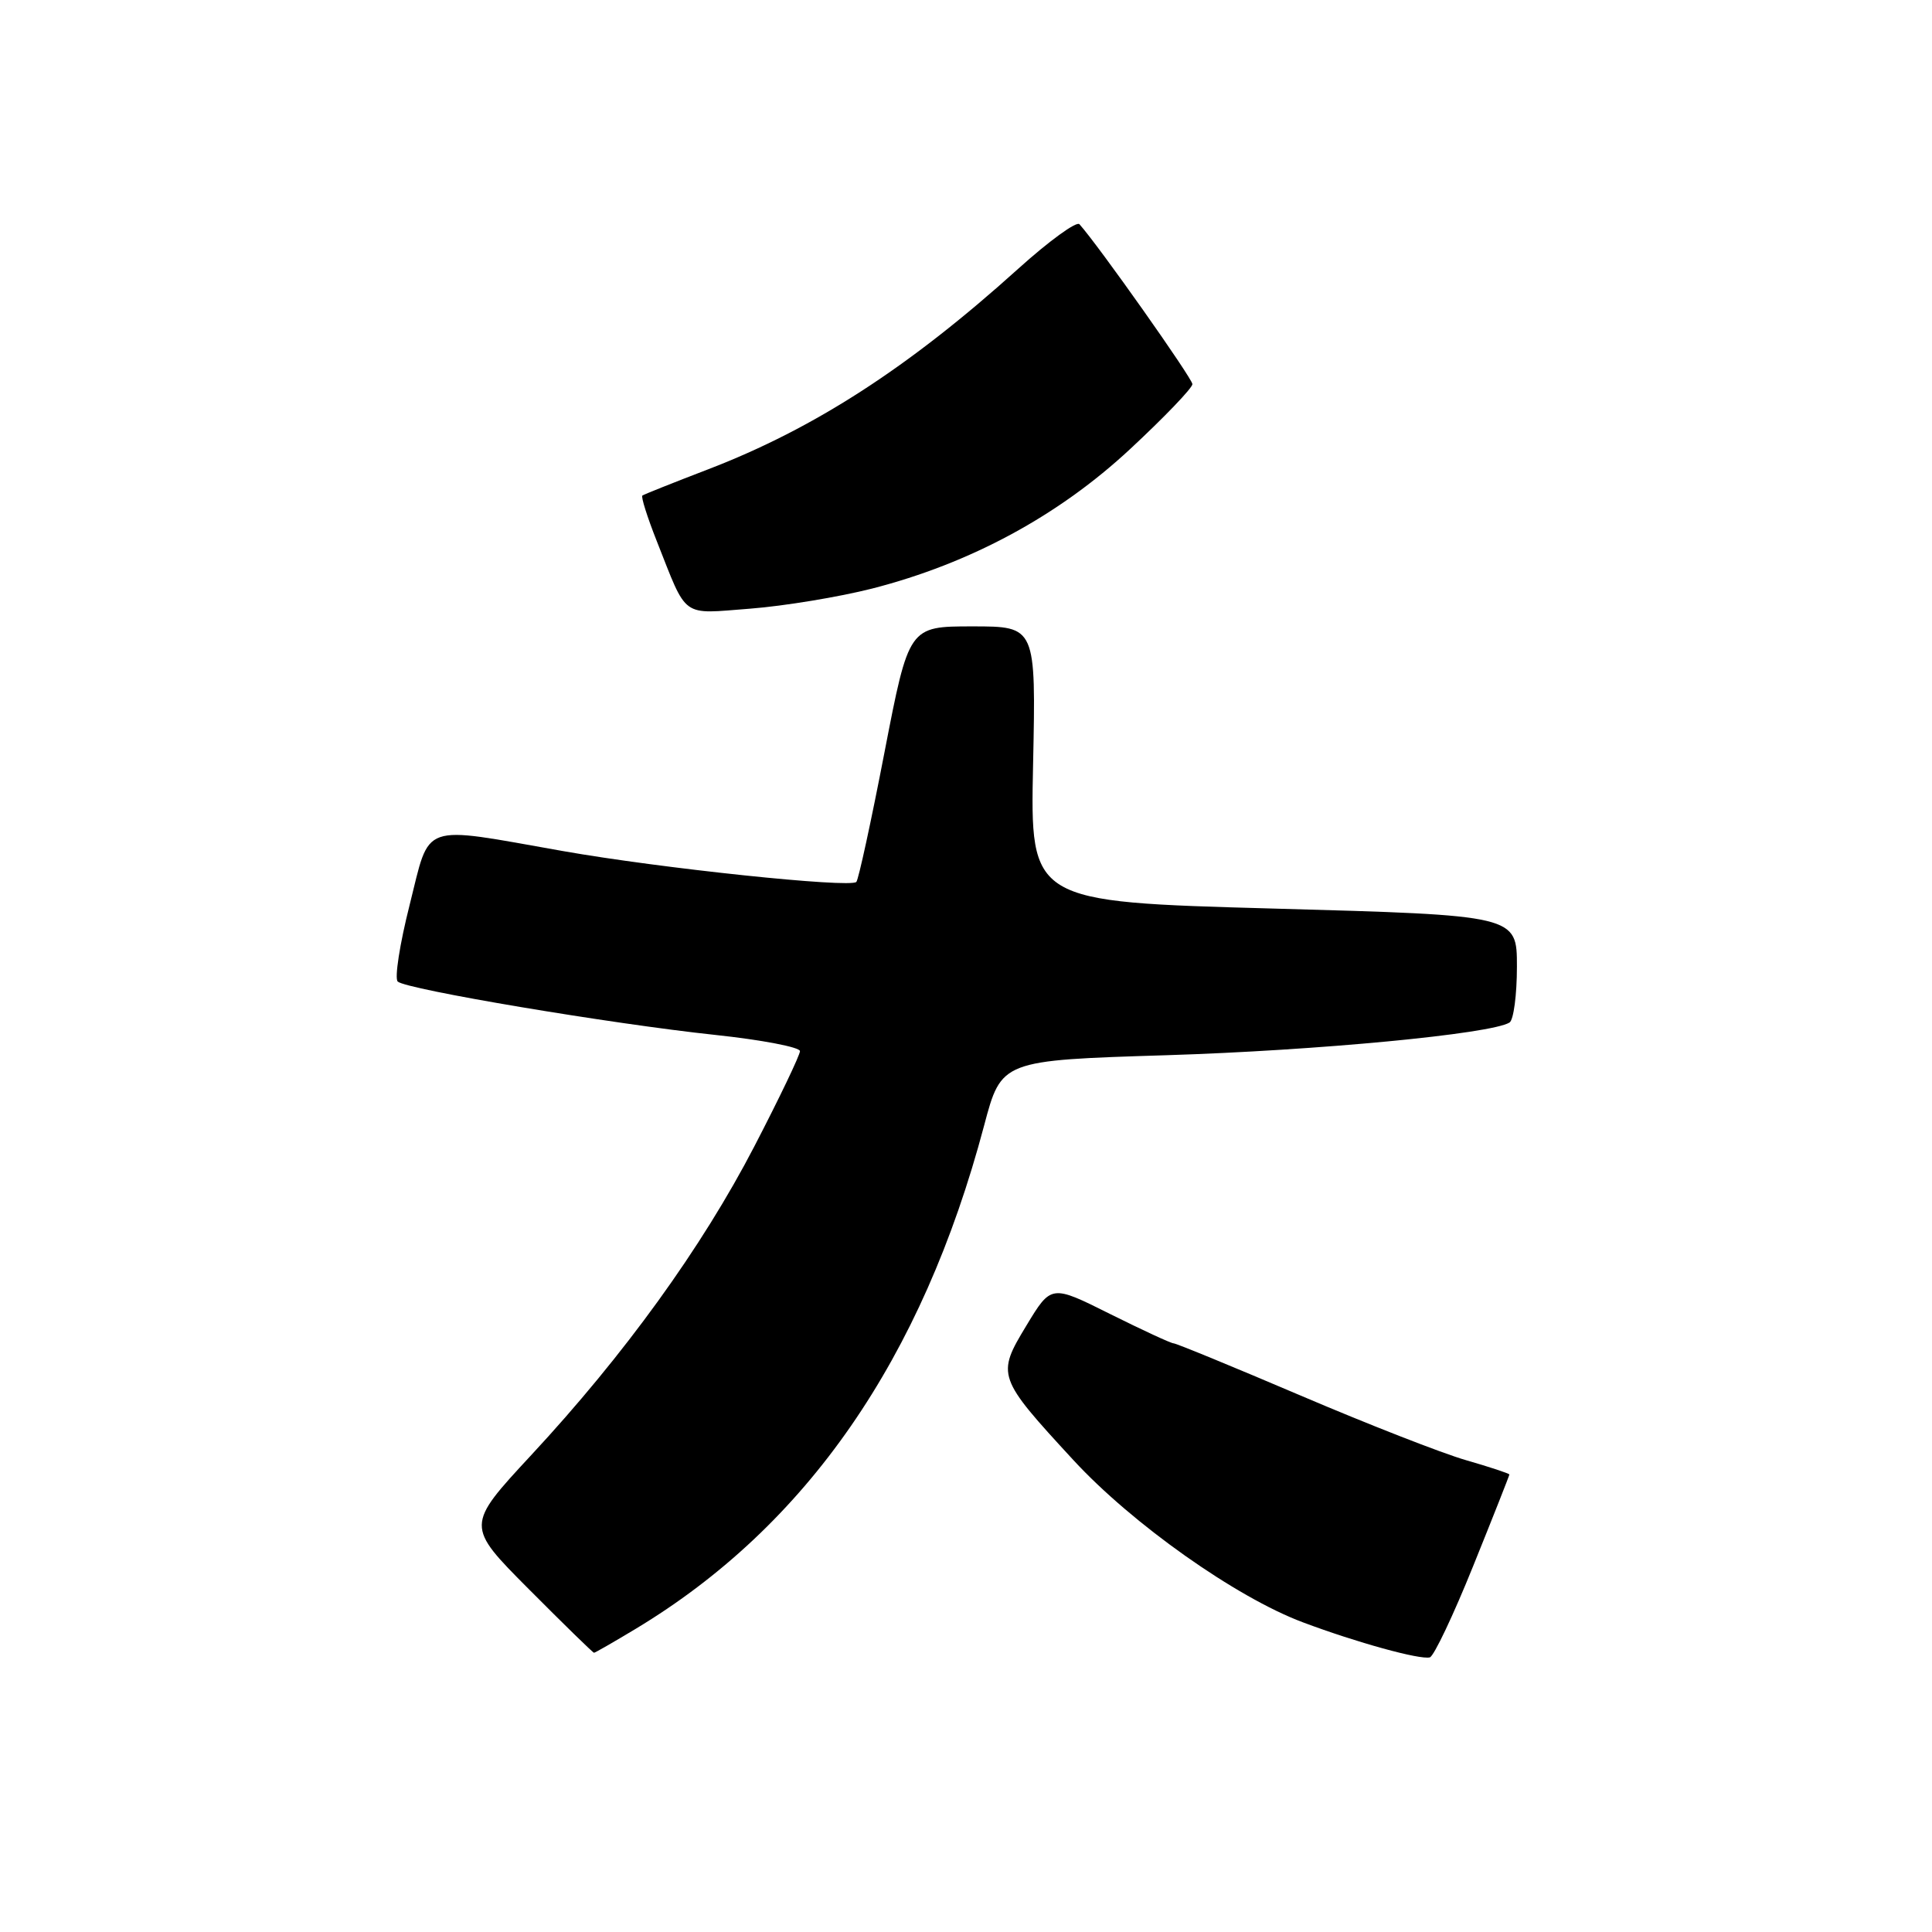 <?xml version="1.0" encoding="UTF-8" standalone="no"?>
<!DOCTYPE svg PUBLIC "-//W3C//DTD SVG 1.1//EN" "http://www.w3.org/Graphics/SVG/1.1/DTD/svg11.dtd" >
<svg xmlns="http://www.w3.org/2000/svg" xmlns:xlink="http://www.w3.org/1999/xlink" version="1.1" viewBox="0 0 256 256">
 <g >
 <path fill="currentColor"
d=" M 195.21 207.49 C 197.85 200.96 200.00 195.51 200.00 195.38 C 200.00 195.25 197.41 194.39 194.25 193.48 C 191.09 192.57 181.22 188.71 172.32 184.91 C 163.41 181.11 155.85 178.00 155.51 178.00 C 155.17 178.00 151.39 176.25 147.09 174.11 C 139.29 170.21 139.29 170.21 136.00 175.65 C 132.02 182.22 132.12 182.50 142.23 193.47 C 150.01 201.91 163.79 211.66 172.65 214.97 C 179.76 217.64 188.15 219.95 189.46 219.61 C 189.99 219.47 192.58 214.02 195.21 207.49 Z  M 84.23 215.83 C 106.91 202.17 122.19 180.09 130.40 149.14 C 132.69 140.50 132.69 140.50 154.60 139.82 C 174.53 139.20 197.56 137.01 200.02 135.49 C 200.56 135.15 201.00 131.82 201.00 128.08 C 201.00 121.28 201.00 121.28 168.75 120.39 C 136.50 119.50 136.50 119.50 136.89 101.25 C 137.27 83.00 137.27 83.00 128.85 83.00 C 120.43 83.00 120.43 83.00 117.20 99.68 C 115.43 108.85 113.75 116.58 113.47 116.86 C 112.64 117.69 87.55 115.06 74.59 112.77 C 55.48 109.40 57.06 108.85 54.28 119.90 C 52.97 125.07 52.26 129.64 52.70 130.06 C 53.80 131.10 81.01 135.67 94.75 137.13 C 100.94 137.79 106.00 138.76 106.00 139.28 C 106.00 139.80 103.29 145.47 99.97 151.87 C 93.01 165.30 82.75 179.50 70.38 192.82 C 61.71 202.17 61.71 202.17 70.08 210.58 C 74.69 215.21 78.57 219.00 78.71 219.00 C 78.85 219.00 81.34 217.57 84.23 215.83 Z  M 115.55 77.99 C 128.56 74.66 140.26 68.34 149.75 59.50 C 154.29 55.28 158.00 51.41 158.00 50.90 C 158.00 50.15 145.54 32.50 143.03 29.71 C 142.65 29.28 138.99 31.94 134.91 35.62 C 120.45 48.67 107.90 56.78 93.85 62.18 C 89.26 63.94 85.33 65.51 85.12 65.66 C 84.91 65.81 85.77 68.53 87.03 71.71 C 91.13 82.07 90.15 81.36 99.41 80.65 C 103.92 80.30 111.18 79.10 115.55 77.99 Z "/>
</g>
</svg>